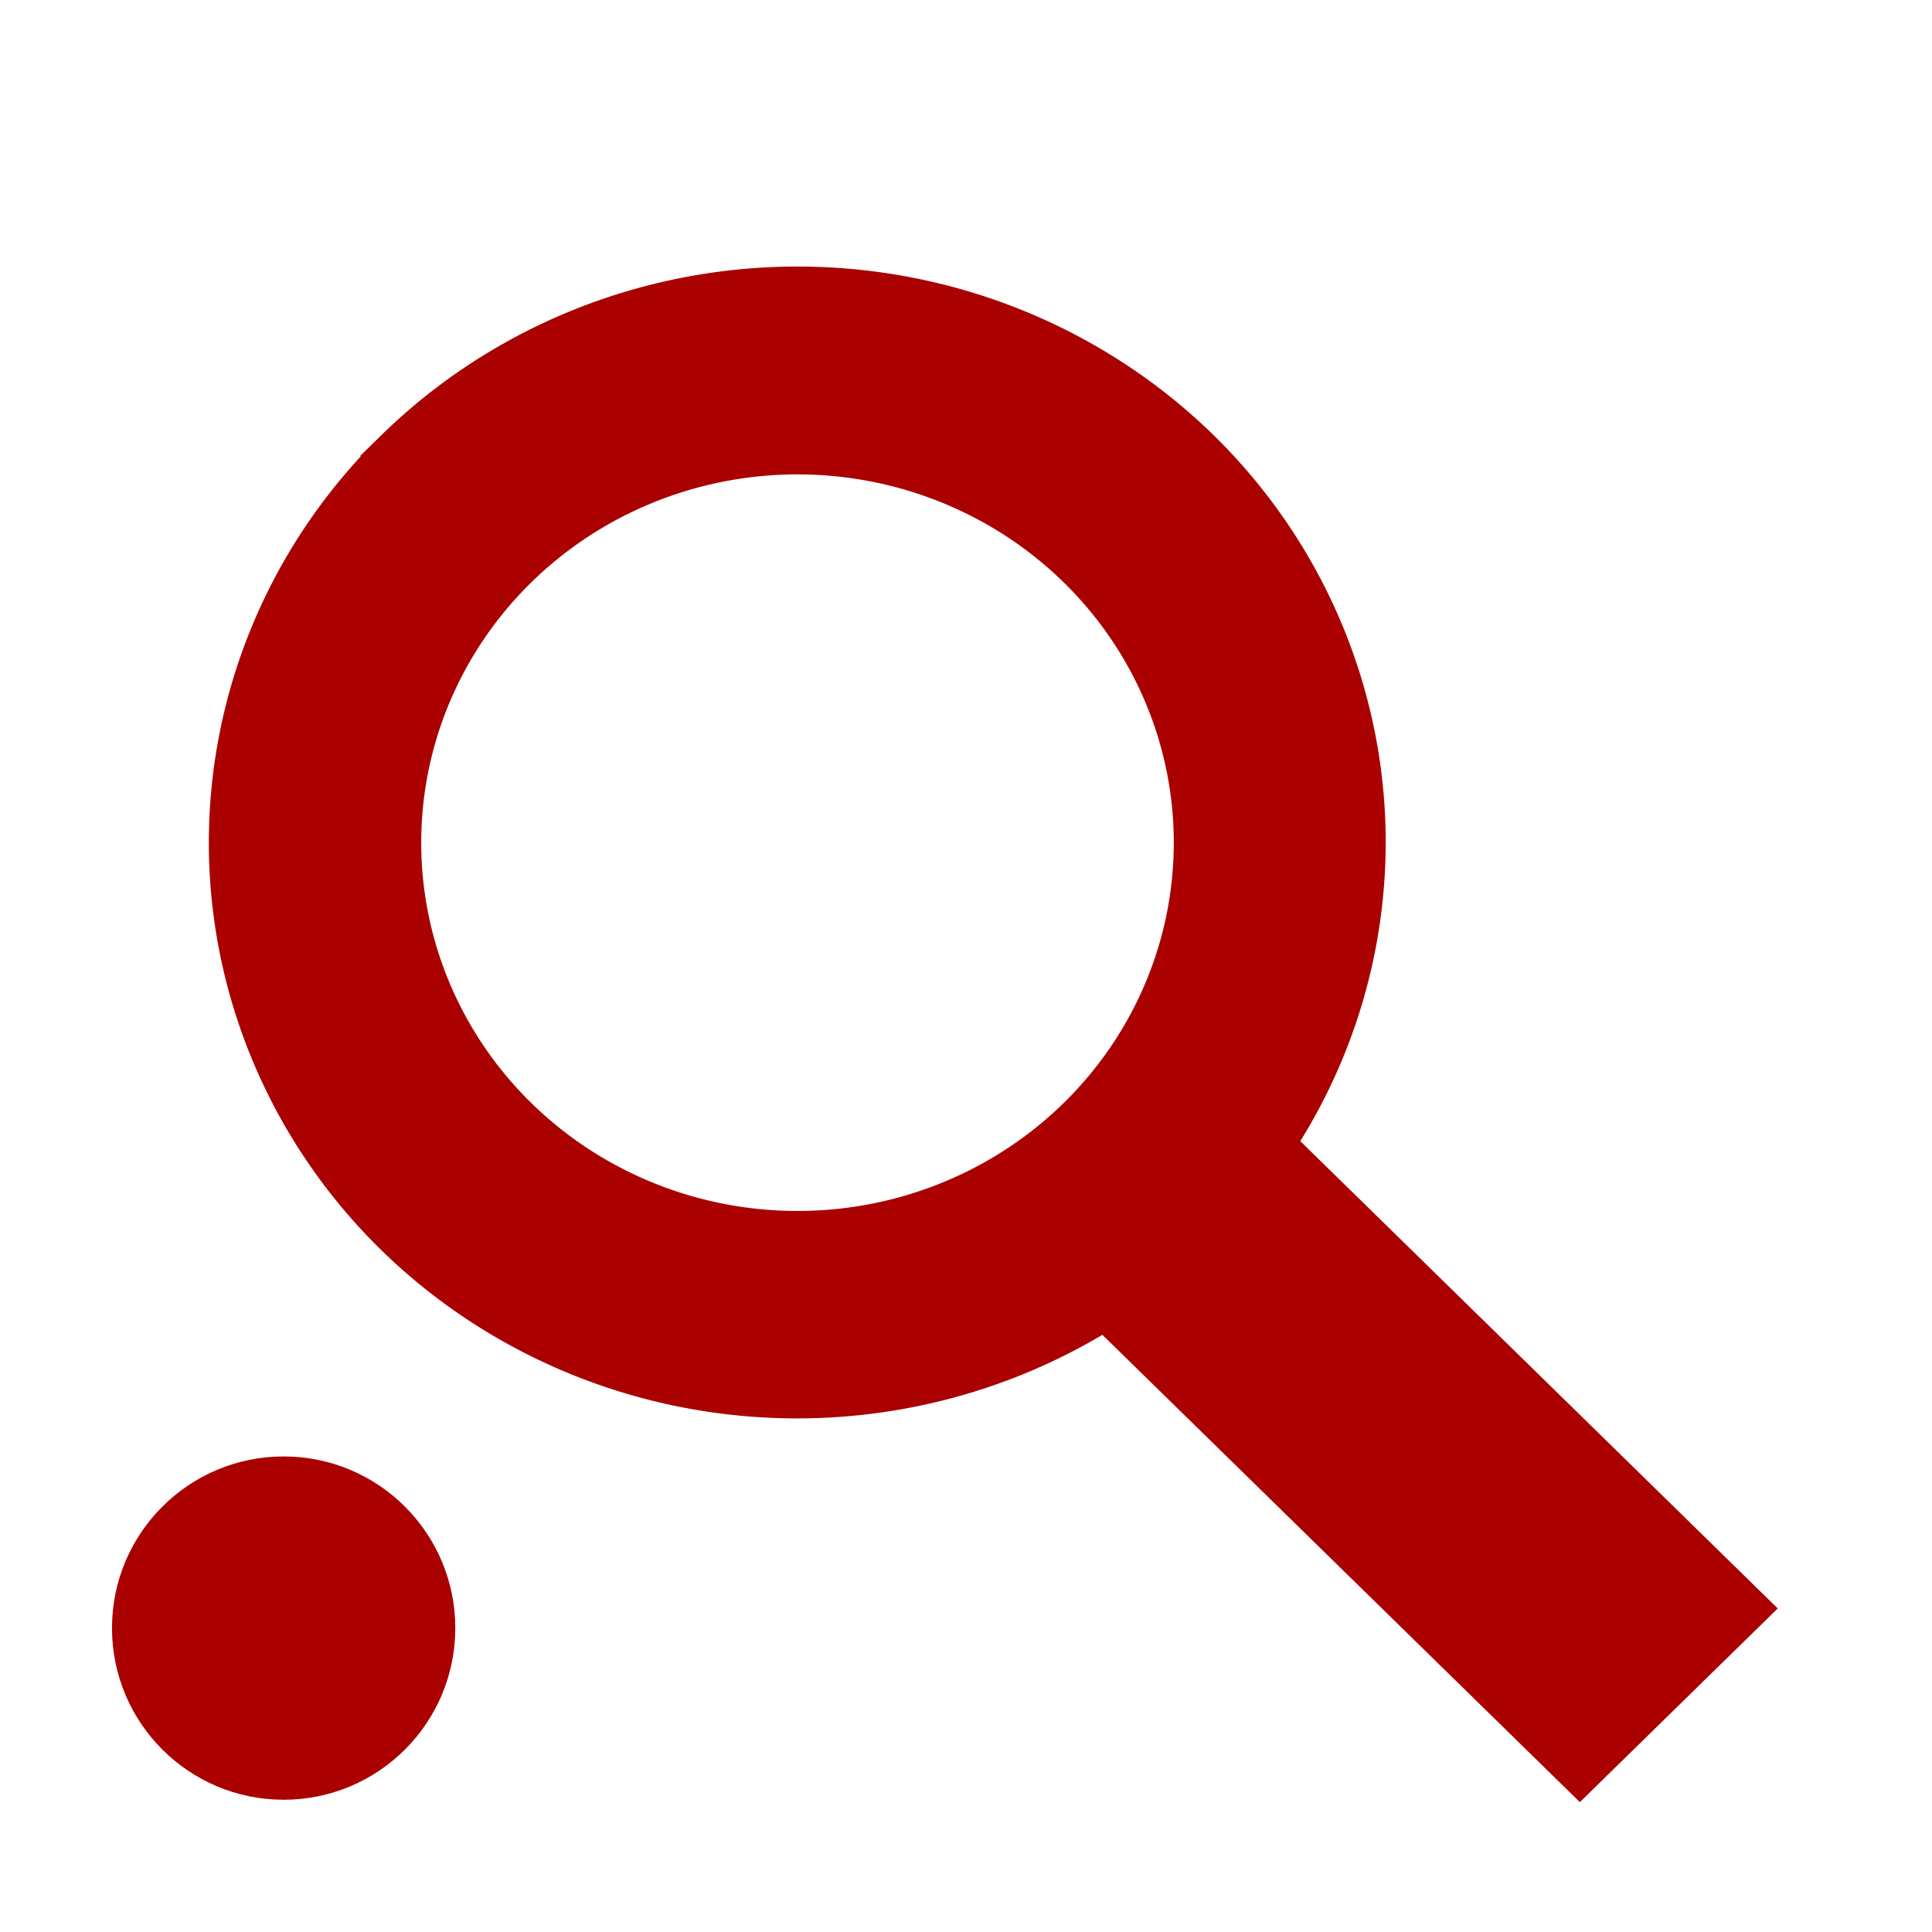 <?xml version="1.0" encoding="UTF-8" standalone="no"?>
<svg
   xmlns:dc="http://purl.org/dc/elements/1.1/"
   xmlns:cc="http://creativecommons.org/ns#"
   xmlns:rdf="http://www.w3.org/1999/02/22-rdf-syntax-ns#"
   xmlns:svg="http://www.w3.org/2000/svg"
   xmlns="http://www.w3.org/2000/svg"
   xmlns:sodipodi="http://sodipodi.sourceforge.net/DTD/sodipodi-0.dtd"
   xmlns:inkscape="http://www.inkscape.org/namespaces/inkscape"
   width="800"
   height="800"
   version="1.1"
   viewBox="0 0 800 800"
   id="svg2"
   inkscape:version="0.92.3 (2405546, 2018-03-11)"
   sodipodi:docname="toggle_search_active_filter.svg">
  <defs
     id="defs10" />
  <sodipodi:namedview
     pagecolor="#ffffff"
     bordercolor="#666666"
     borderopacity="1"
     objecttolerance="10"
     gridtolerance="10"
     guidetolerance="10"
     inkscape:pageopacity="0"
     inkscape:pageshadow="2"
     inkscape:window-width="1920"
     inkscape:window-height="1012"
     id="namedview8"
     showgrid="false"
     inkscape:zoom="0.59"
     inkscape:cx="150.90799"
     inkscape:cy="496.13293"
     inkscape:window-x="0"
     inkscape:window-y="0"
     inkscape:window-maximized="1"
     inkscape:current-layer="svg2" />
  <g
     transform="matrix(0.8,0,0,0.783,90.478,-83.319)"
     id="g4"
     style="stroke:#aa0000;stroke-width:10;stroke-miterlimit:4;stroke-dasharray:none;fill:#aa0000;fill-opacity:1;stroke-opacity:1">
    <path
       d="m 87.776,340.14 a 299.7,299.7 0 0 0 0,423.83 299.7,299.7 0 0 0 370.47,42.01 l 246.39,246.39 95.361,-95.358 -246.39,-246.39 a 299.7,299.7 0 0 0 -42.01,-370.48 299.7,299.7 0 0 0 -423.83,0 z m 70.651,70.652 a 199.8,199.8 0 0 1 282.52,0 199.8,199.8 0 0 1 0,282.52 199.8,199.8 0 0 1 -282.52,0 199.8,199.8 0 0 1 0,-282.52 z"
       style="color:#000000;isolation:auto;mix-blend-mode:normal;solid-color:#000000;fill:#aa0000;stroke:#aa0000;stroke-width:10;stroke-miterlimit:4;stroke-dasharray:none;color-rendering:auto;image-rendering:auto;shape-rendering:auto;fill-opacity:1;stroke-opacity:1"
       id="path6"
       inkscape:connector-curvature="0" />
  </g>
  <circle
     style="opacity:1;fill:#aa0000;fill-opacity:1;stroke:#aa0000;stroke-width:15.118;stroke-linecap:square;stroke-linejoin:round;stroke-miterlimit:4;stroke-dasharray:none;stroke-dashoffset:0;stroke-opacity:1"
     id="path816"
     cx="117.452"
     cy="674.159"
     r="63.52" />
</svg>
